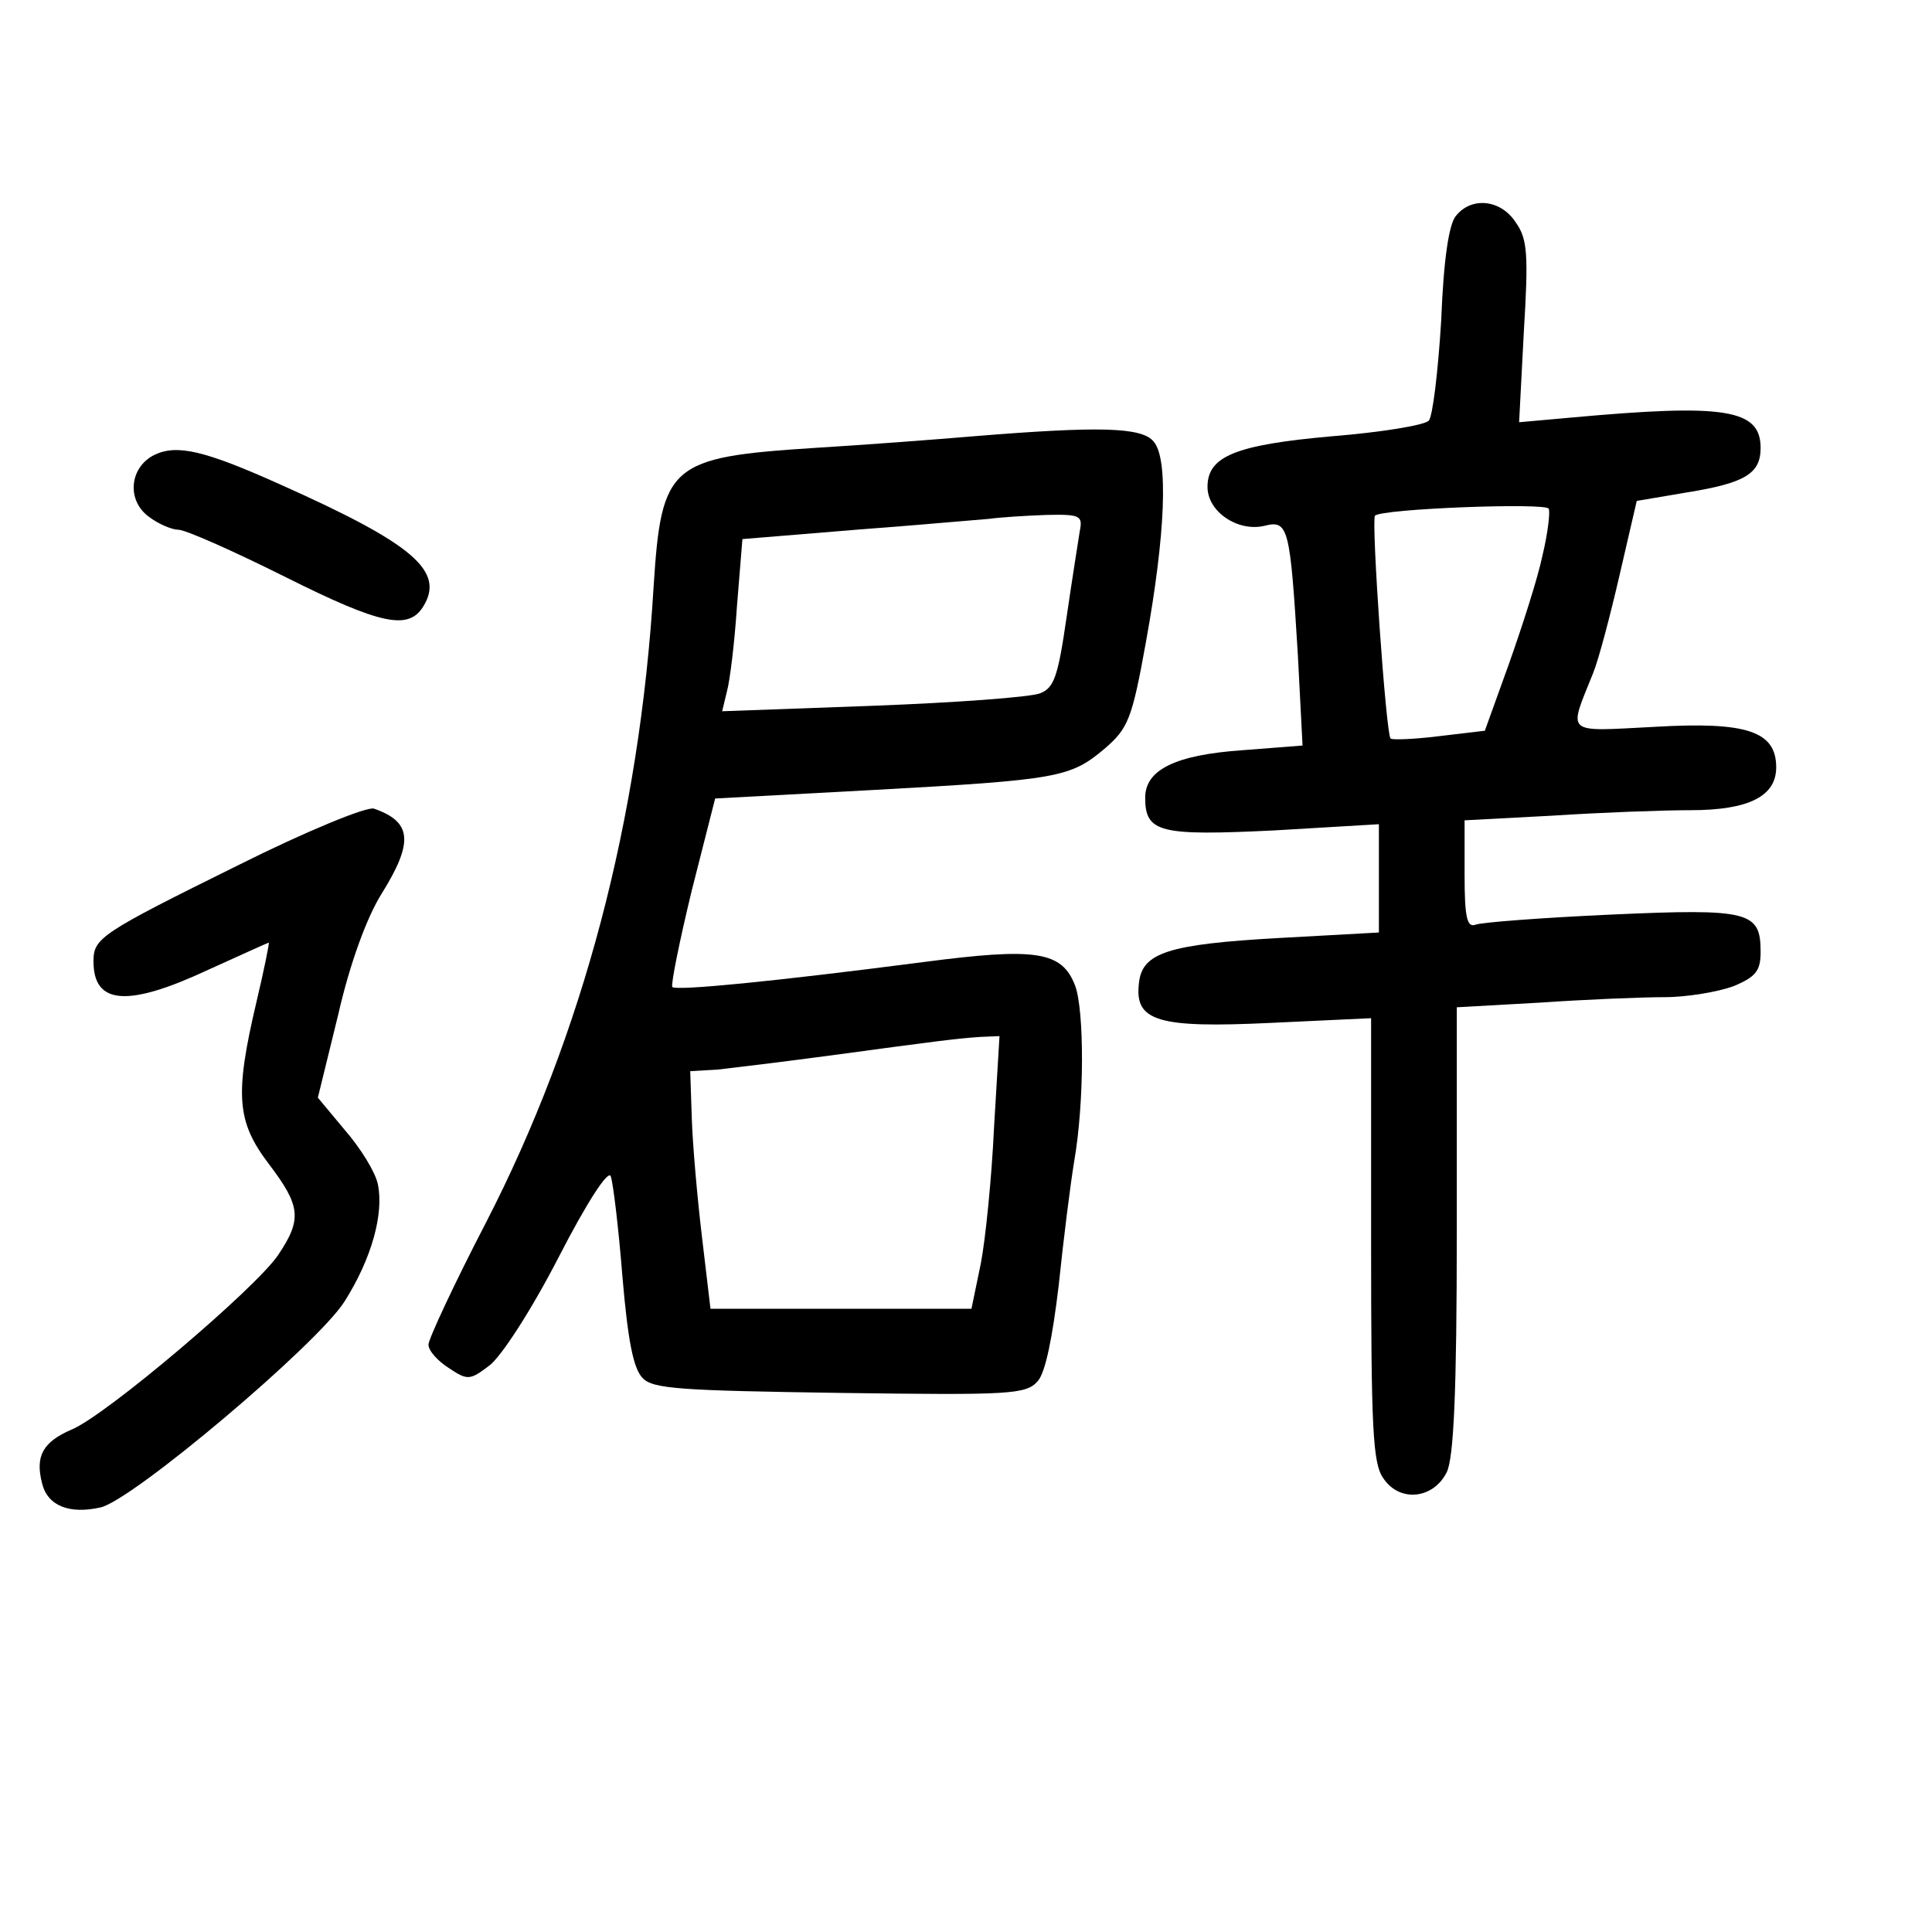<?xml version="1.0" standalone="no"?>
<!DOCTYPE svg PUBLIC "-//W3C//DTD SVG 20010904//EN"
 "http://www.w3.org/TR/2001/REC-SVG-20010904/DTD/svg10.dtd">
<svg version="1.0" xmlns="http://www.w3.org/2000/svg"
 width="248pt" height="248pt" viewBox="0 0 248 248"
 preserveAspectRatio="xMidYMid meet">
<g transform="translate(0,248) scale(0.1,-0.1)"
fill="#000000" stroke="none">
<path d="M1869 2203 c-9 -10 -16 -56 -19 -134 -4 -66 -11 -124 -16 -129 -6 -6
-62 -15 -124 -20 -125 -11 -160 -26 -160 -65 0 -32 39 -58 73 -50 31 8 33 -2
43 -166 l6 -116 -77 -6 c-86 -6 -125 -25 -125 -61 0 -45 19 -49 165 -42 l135
8 0 -70 0 -69 -127 -7 c-144 -8 -177 -19 -181 -58 -6 -49 24 -58 170 -51 l128
6 0 -284 c0 -244 2 -288 16 -307 21 -31 64 -26 81 8 9 18 13 101 13 311 l0
286 107 6 c58 4 130 7 160 7 29 0 69 7 88 14 29 12 35 20 35 44 0 52 -14 56
-192 48 -88 -4 -167 -10 -174 -13 -11 -4 -14 10 -14 64 l0 70 113 6 c61 4 141
7 177 7 75 0 110 18 110 55 0 46 -37 59 -156 52 -117 -6 -111 -11 -79 69 7 17
22 74 34 126 l22 95 65 11 c74 12 94 24 94 57 0 50 -46 57 -243 39 l-67 -6 6
115 c6 99 5 120 -10 141 -19 30 -57 34 -77 9z m111 -436 c-6 -29 -26 -91 -43
-139 l-31 -86 -59 -7 c-32 -4 -60 -5 -62 -3 -6 6 -25 281 -20 286 8 9 220 17
223 9 2 -4 -1 -31 -8 -60z"/>
<path d="M1250 1920 c-47 -4 -139 -11 -205 -15 -185 -12 -196 -21 -206 -178
-18 -300 -91 -575 -215 -816 -41 -79 -74 -150 -74 -157 0 -8 12 -21 26 -30 24
-16 27 -16 52 3 15 11 54 71 89 139 37 72 64 113 67 104 3 -8 10 -66 15 -129
7 -82 14 -118 26 -130 13 -14 50 -16 253 -19 219 -3 239 -2 254 15 10 11 19
56 27 123 6 58 15 130 20 160 13 75 13 193 1 225 -17 44 -50 49 -195 30 -193
-25 -316 -37 -322 -32 -2 3 9 58 25 124 l30 118 204 11 c237 13 252 16 296 53
30 26 35 37 53 137 25 138 29 235 10 257 -15 19 -71 20 -231 7z m136 -122 c-2
-13 -10 -63 -17 -111 -11 -76 -16 -90 -34 -97 -13 -5 -109 -12 -215 -16 l-193
-7 6 25 c4 14 10 64 13 110 l7 86 146 12 c80 6 157 13 171 14 14 2 46 4 73 5
44 1 47 -1 43 -21z m-110 -765 c-3 -65 -11 -144 -17 -175 l-12 -58 -167 0
-168 0 -11 93 c-6 50 -12 119 -13 152 l-2 60 35 2 c18 2 84 10 144 18 133 18
163 22 194 24 l24 1 -7 -117z"/>
<path d="M198 1896 c-32 -16 -36 -59 -6 -80 12 -9 29 -16 37 -16 9 0 70 -27
138 -61 122 -61 157 -68 176 -38 29 46 -13 81 -183 157 -98 44 -133 52 -162
38z"/>
<path d="M307 1370 c-178 -88 -187 -94 -187 -124 0 -56 44 -59 147 -11 42 19
77 35 78 35 1 0 -6 -35 -16 -77 -28 -119 -25 -153 16 -207 41 -54 43 -71 12
-117 -28 -42 -221 -206 -265 -224 -37 -16 -47 -34 -38 -69 7 -29 35 -40 75
-31 41 9 278 209 313 264 35 55 51 113 43 151 -3 15 -22 46 -42 69 l-35 42 26
106 c15 66 37 126 56 156 41 66 39 92 -10 109 -9 3 -87 -29 -173 -72z"/>
</g>
</svg>
